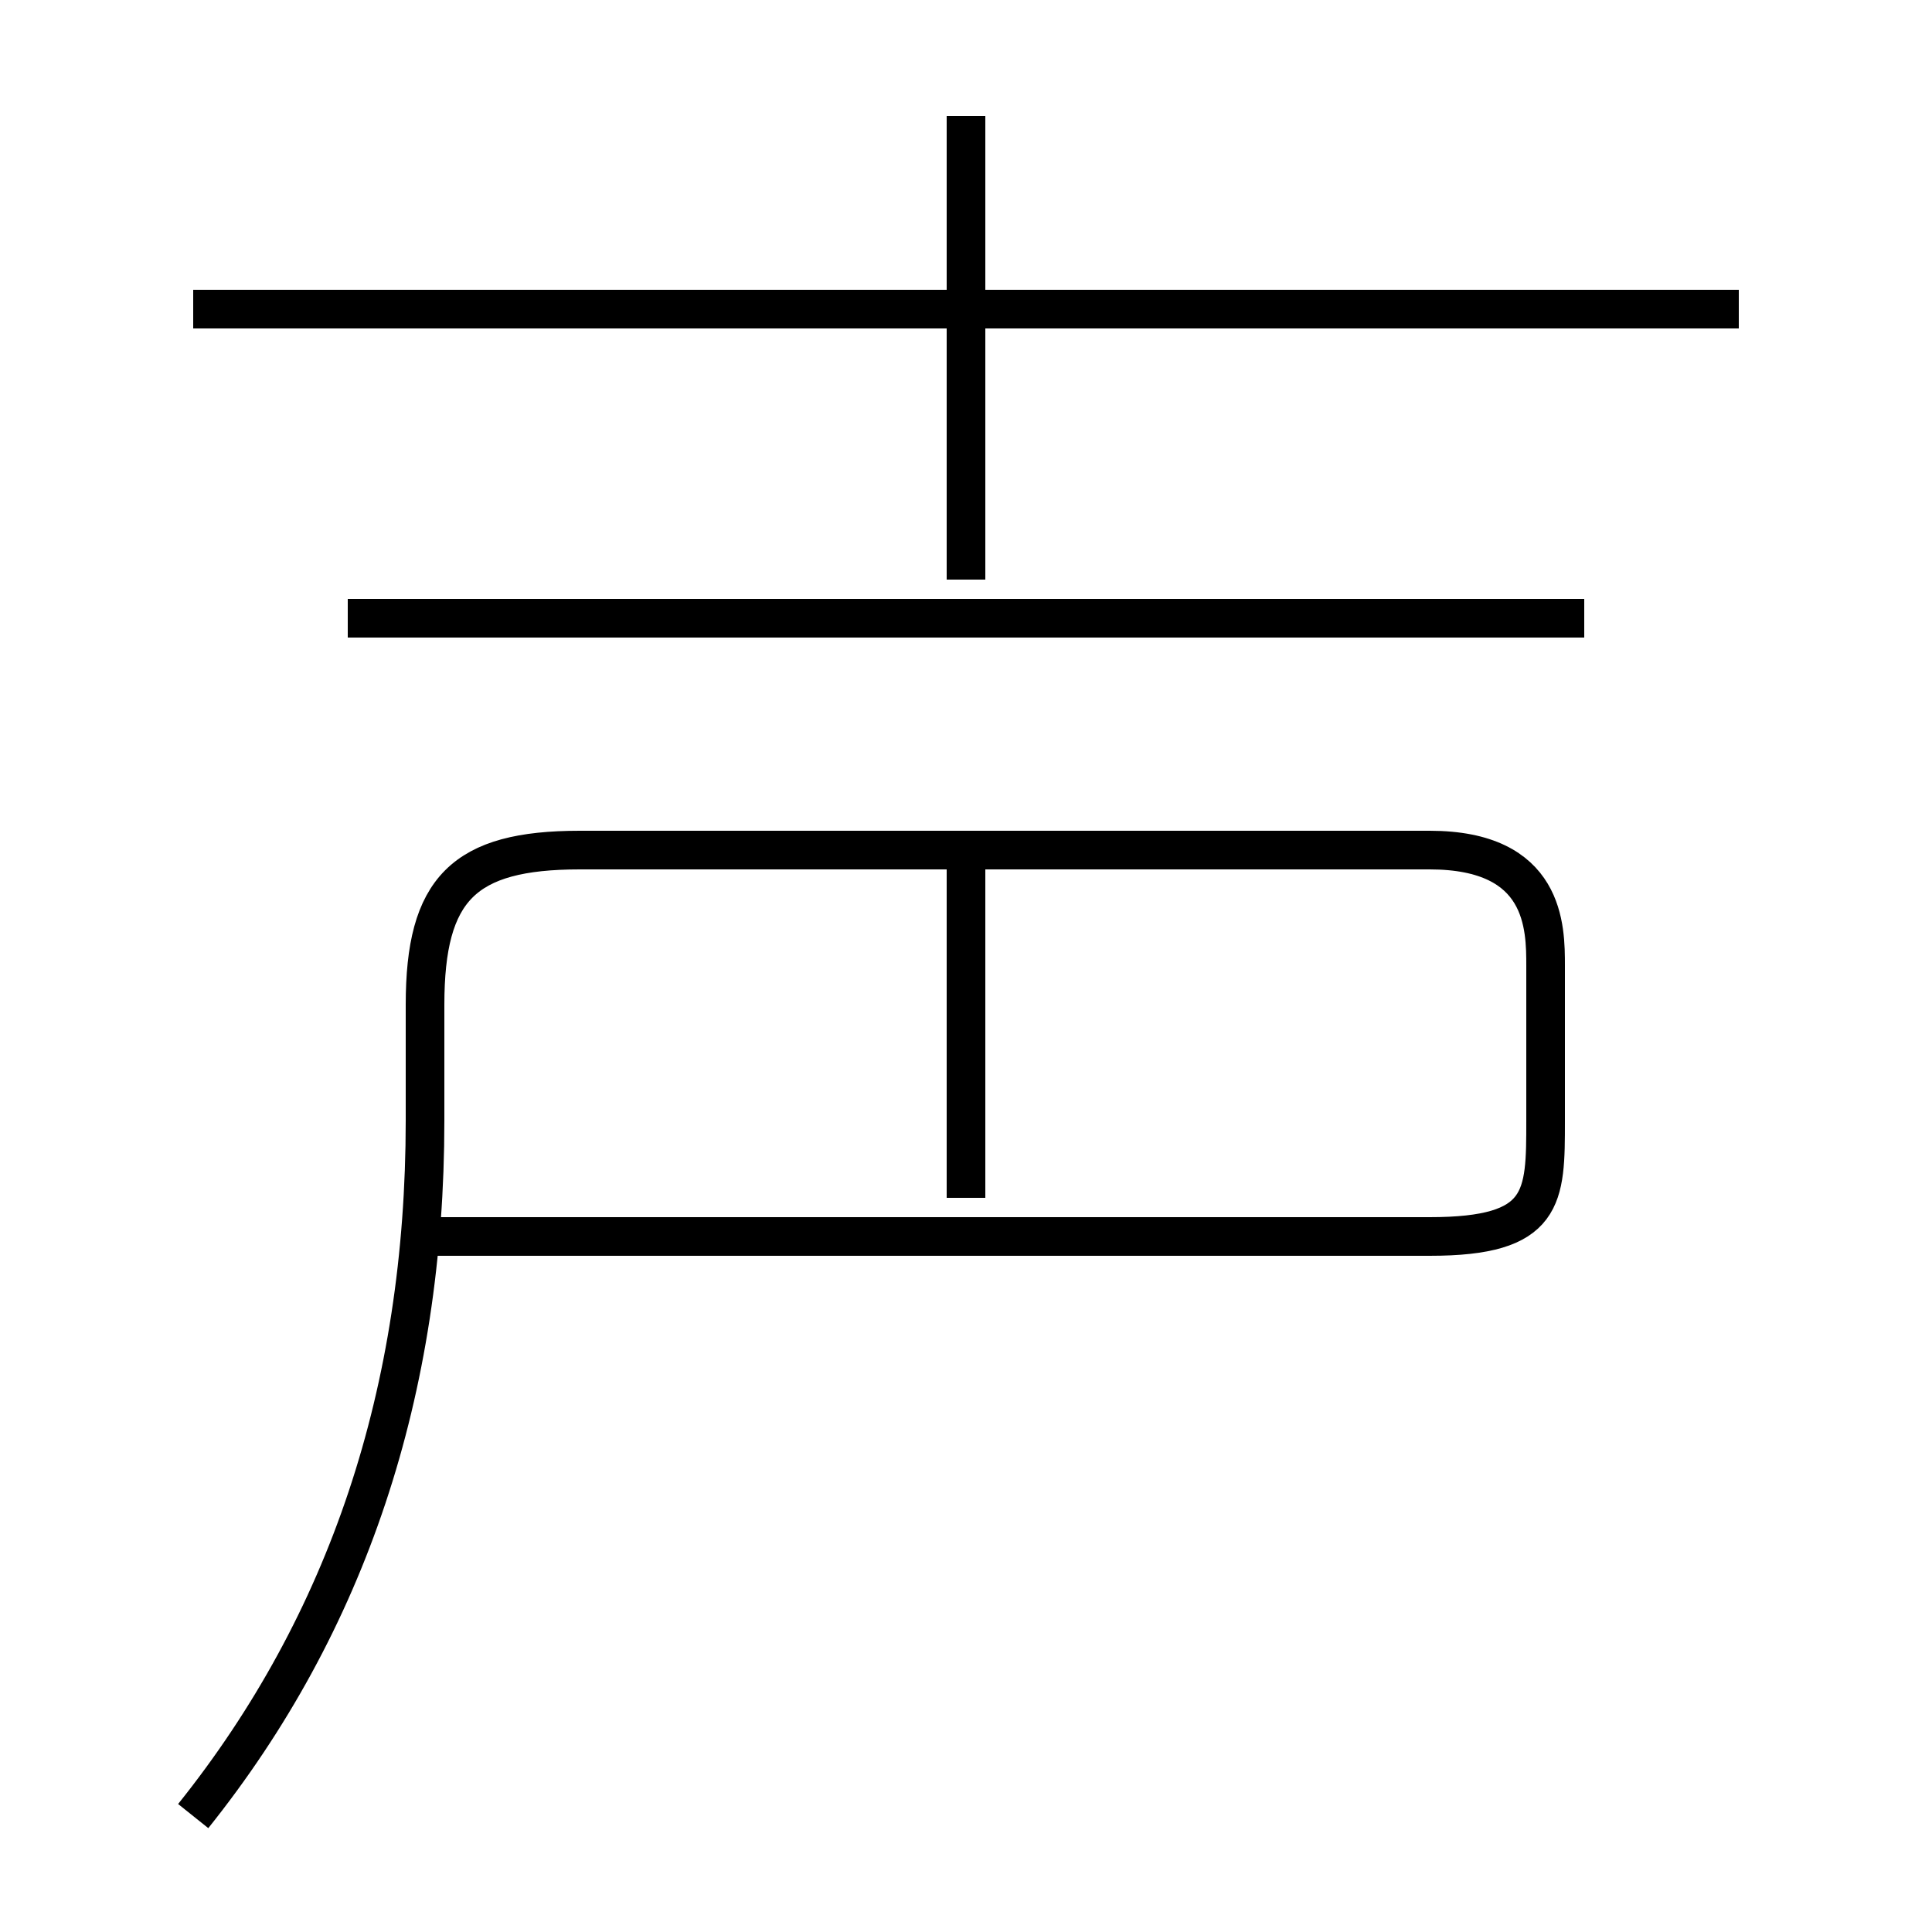 <?xml version='1.0' encoding='utf8'?>
<svg viewBox="0.0 -6.0 50.0 50.0" version="1.1" xmlns="http://www.w3.org/2000/svg">
<rect x="0.0" y="-6.0" width="50.0" height="50.0" fill="#808080" stroke="none"/>
<rect x="-1000" y="-1000" width="2000" height="2000" stroke="white" fill="white"/>
<g style="fill:white;stroke:#000000;  stroke-width:1">
<path d="M 5 3 C 9 -2 11 -8 11 -15 L 11 -18 C 11 -21 12 -22 15 -22 L 37 -22 C 40 -22 40 -20 40 -19 L 40 -15 C 40 -13 40 -12 37 -12 L 11 -12 M 25 -13 L 25 -22 M 41 -28 L 9 -28 M 25 -29 L 25 -41 M 45 -36 L 5 -36" transform="translate(0.0 38.0)" />
</g>
</svg>